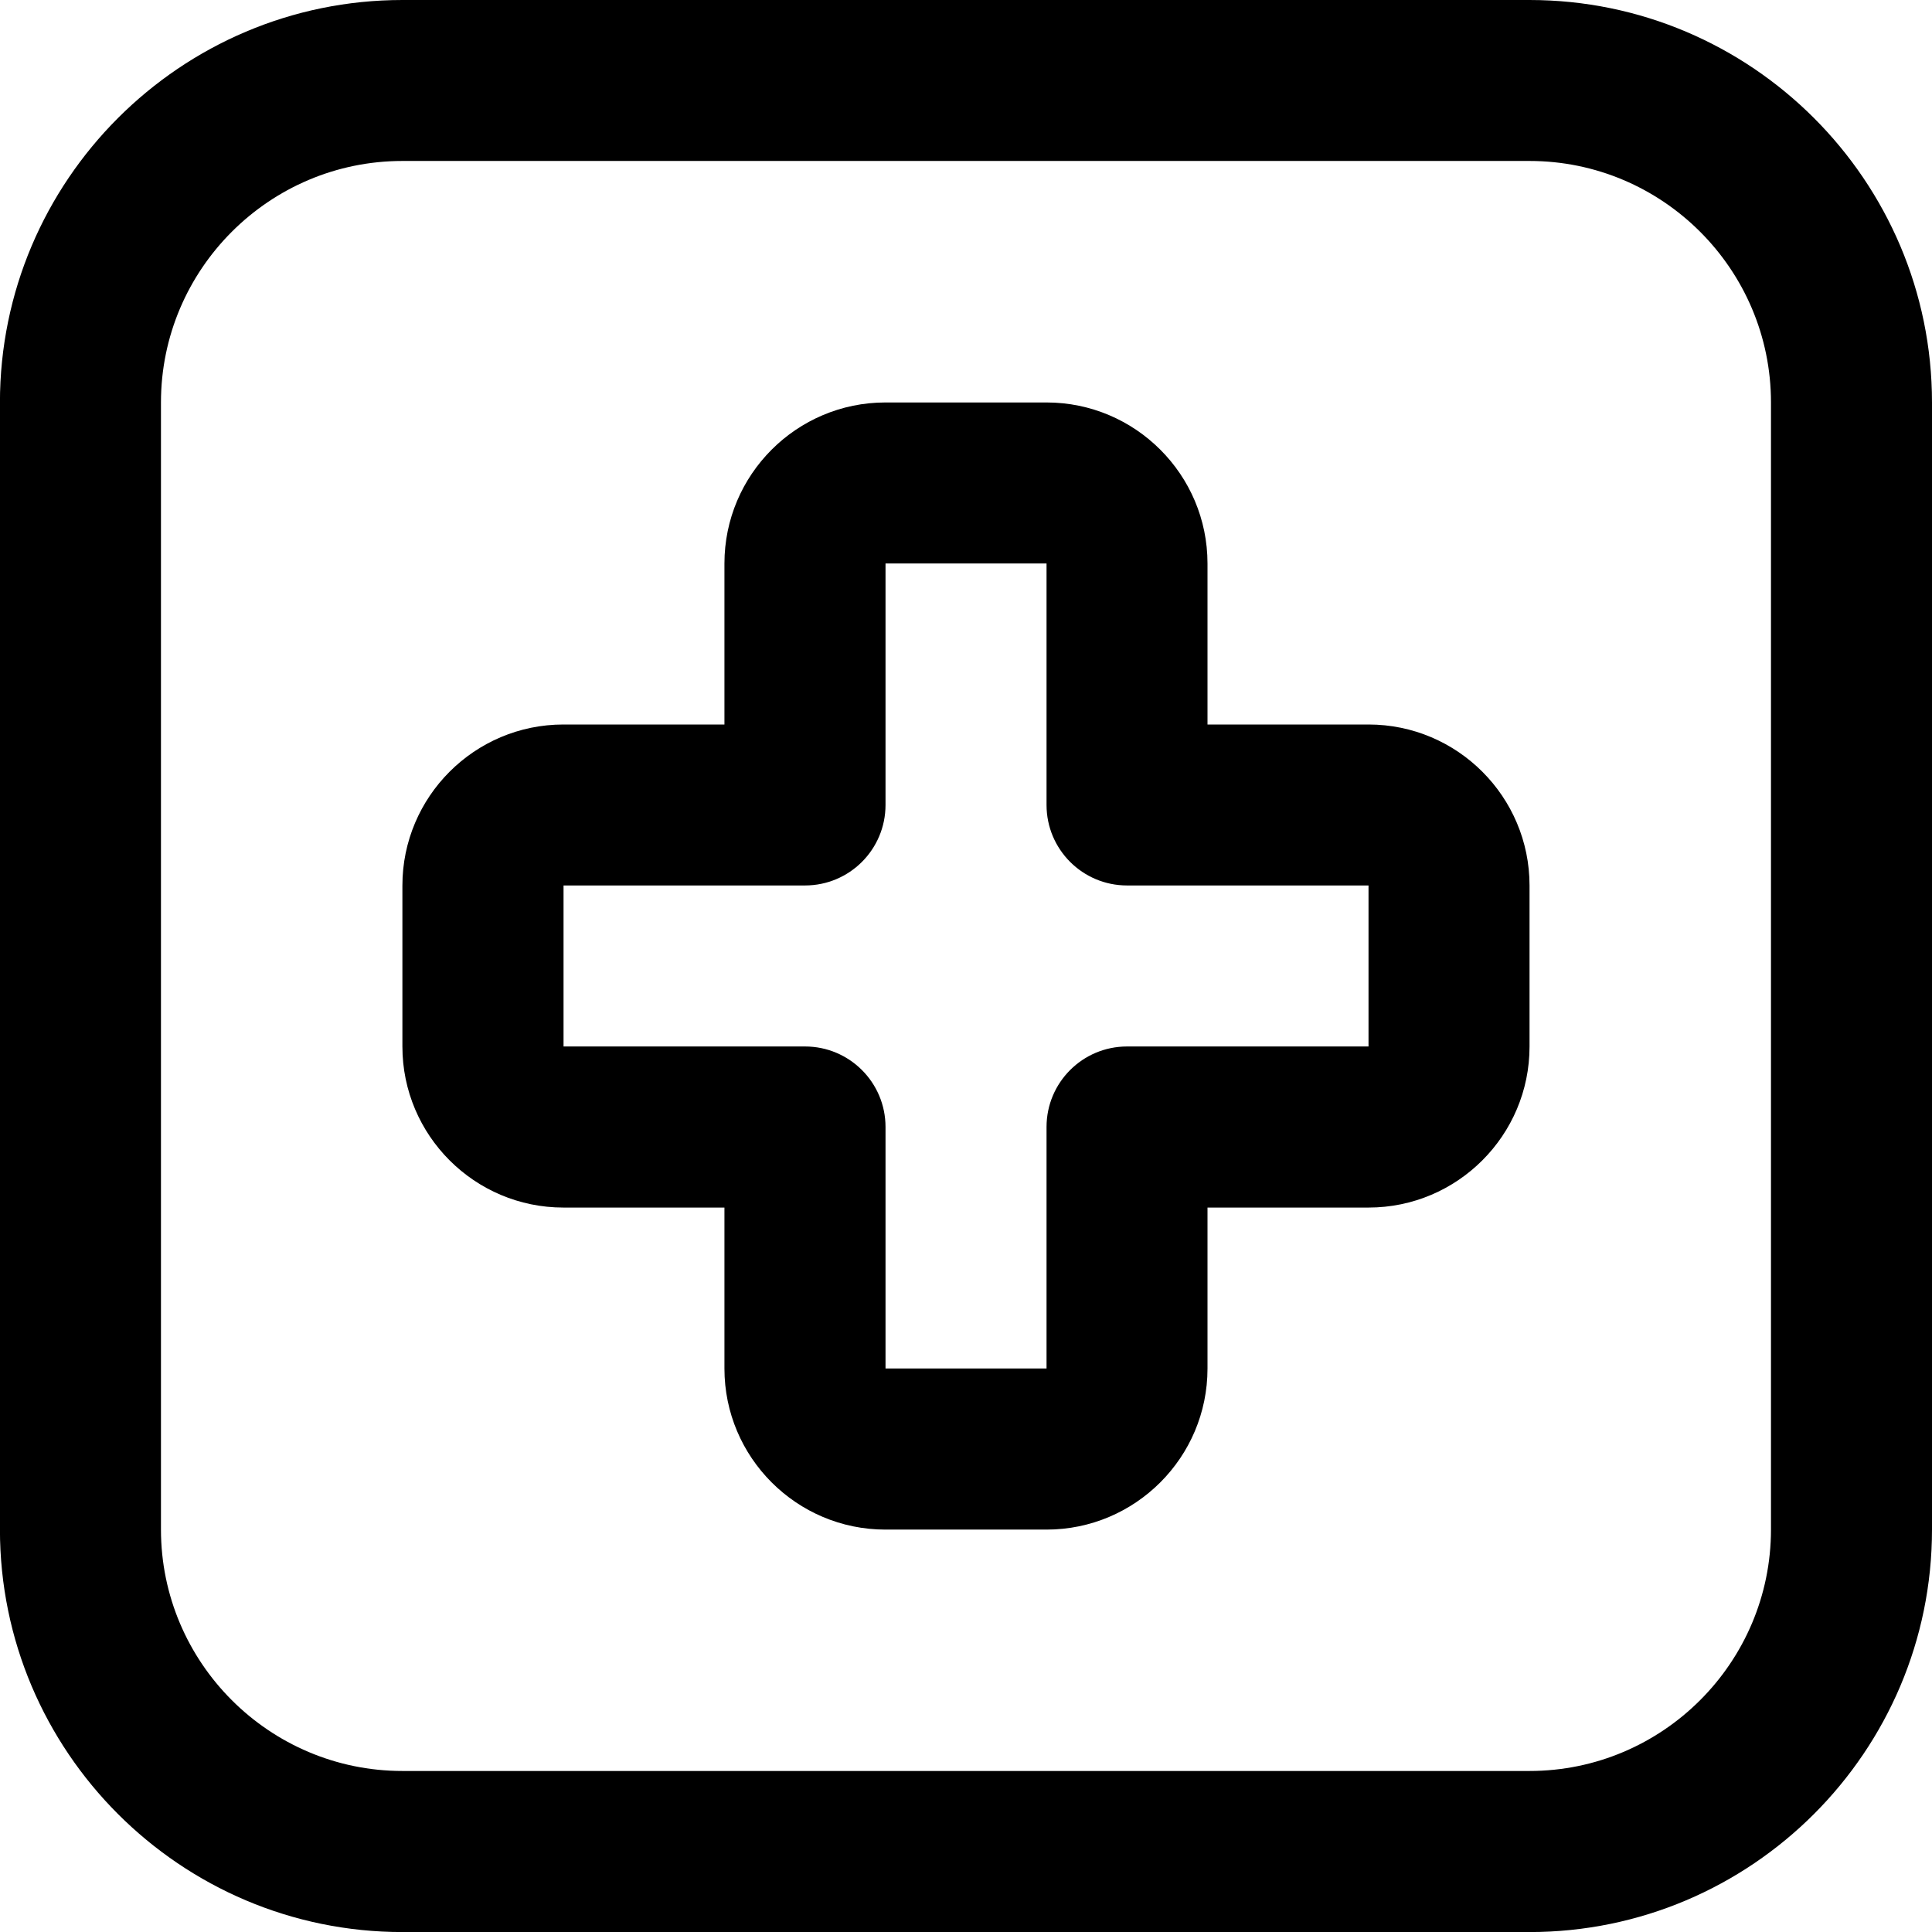 <!-- Generated by IcoMoon.io -->
<svg version="1.1" xmlns="http://www.w3.org/2000/svg" width="32" height="32" viewBox="0 0 32 32">
<title>ER-square</title>
<path d="M25.333 0h-18.667c-3.676 0-6.667 2.991-6.667 6.667v18.667c0 3.676 2.991 6.667 6.667 6.667h18.667c3.676 0 6.667-2.991 6.667-6.667v-18.667c0-3.676-2.991-6.667-6.667-6.667zM29.333 25.333c0 2.205-1.795 4-4 4h-18.667c-2.205 0-4-1.795-4-4v-18.667c0-2.205 1.795-4 4-4h18.667c2.205 0 4 1.795 4 4zM22.667 12h-2.667v-2.667c0-1.471-1.196-2.667-2.667-2.667h-2.667c-1.471 0-2.667 1.196-2.667 2.667v2.667h-2.667c-1.471 0-2.667 1.196-2.667 2.667v2.667c0 1.471 1.196 2.667 2.667 2.667h2.667v2.667c0 1.471 1.196 2.667 2.667 2.667h2.667c1.471 0 2.667-1.196 2.667-2.667v-2.667h2.667c1.471 0 2.667-1.196 2.667-2.667v-2.667c0-1.471-1.196-2.667-2.667-2.667zM22.667 17.333h-4c-0.736 0-1.333 0.597-1.333 1.333v4h-2.667v-4c0-0.736-0.597-1.333-1.333-1.333h-4v-2.667h4c0.736 0 1.333-0.597 1.333-1.333v-4h2.667v4c0 0.736 0.597 1.333 1.333 1.333h4z"></path>
</svg>
